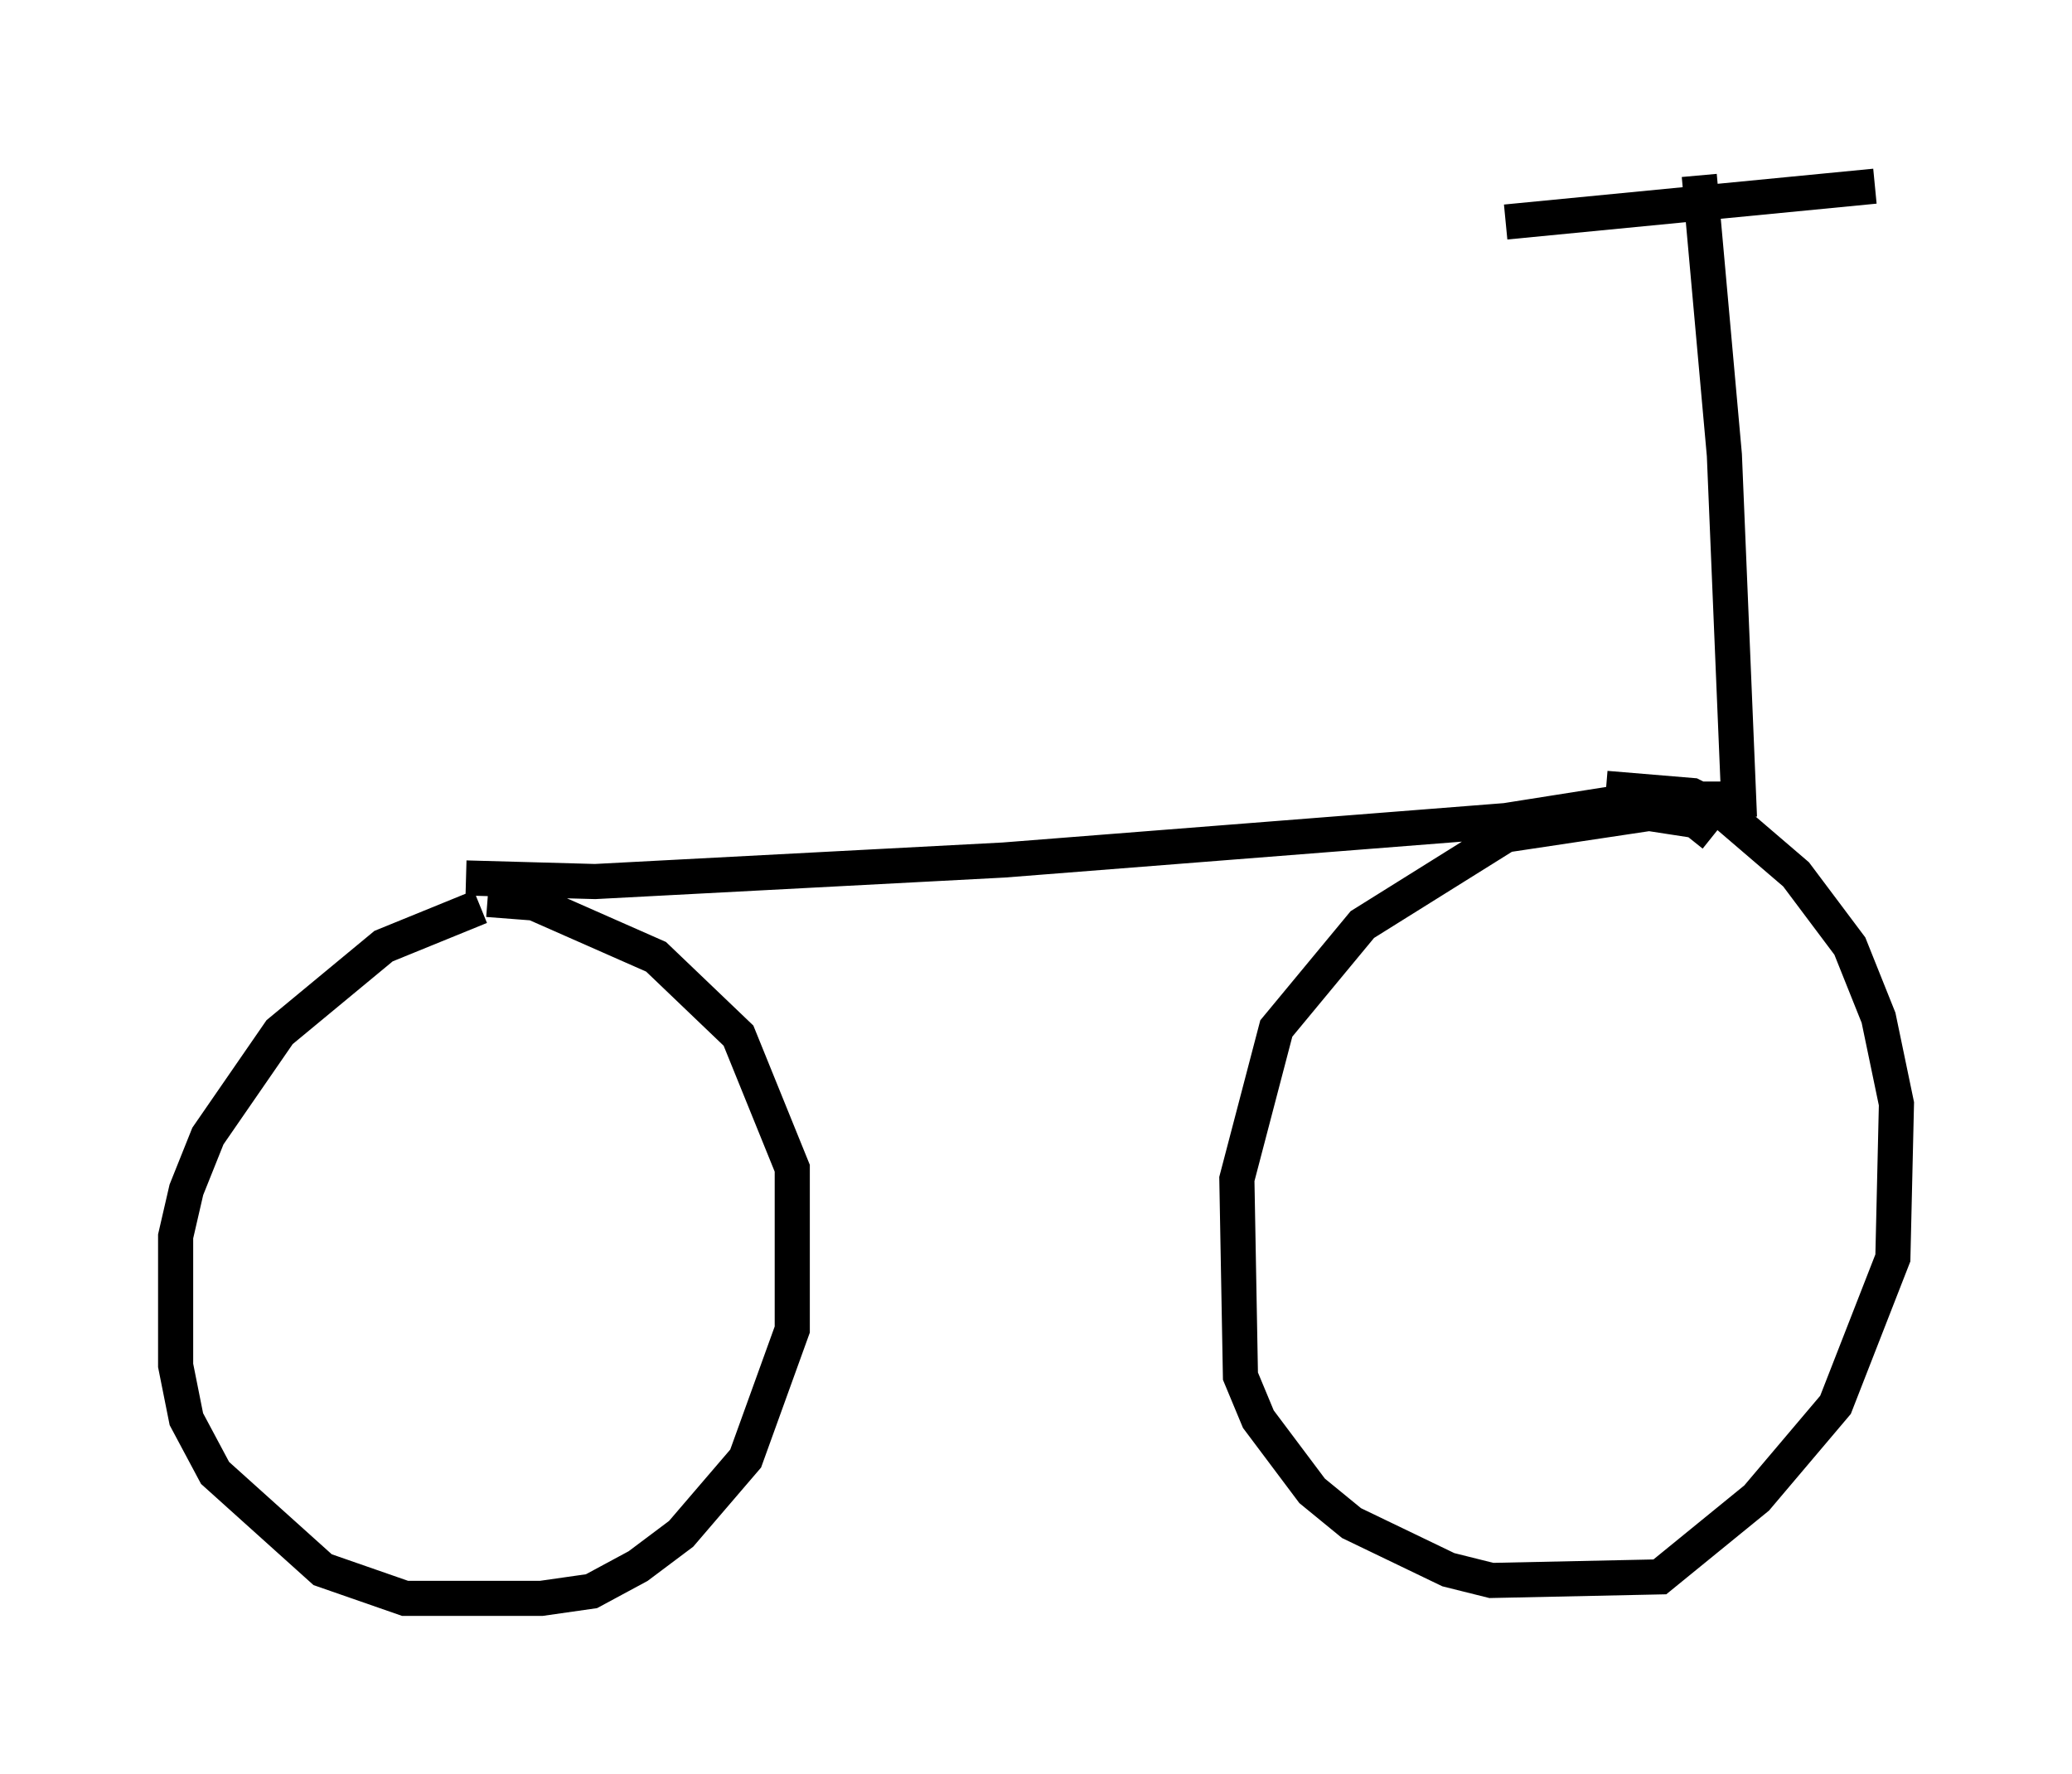 <?xml version="1.0" encoding="utf-8" ?>
<svg baseProfile="full" height="50.528" version="1.1" width="59.001" xmlns="http://www.w3.org/2000/svg" xmlns:ev="http://www.w3.org/2001/xml-events" xmlns:xlink="http://www.w3.org/1999/xlink"><defs /><rect fill="white" height="50.528" width="59.001" x="0" y="0" /><path d="M16.638, 26.029 m-2.96, -0.204 l-2.756, 1.123 -2.96, 2.45 l-2.042, 2.96 -0.613, 1.531 l-0.306, 1.327 0.0, 3.675 l0.306, 1.531 0.817, 1.531 l3.063, 2.756 2.348, 0.817 l3.879, 0.0 1.429, -0.204 l1.327, -0.715 1.225, -0.919 l1.838, -2.144 1.327, -3.675 l0.0, -4.594 -1.531, -3.777 l-2.348, -2.246 -3.471, -1.531 l-1.327, -0.102 m34.913, -1.838 l-0.51, -0.408 -1.327, -0.204 l-4.083, 0.613 -4.083, 2.552 l-2.45, 2.96 -1.123, 4.288 l0.102, 5.615 0.51, 1.225 l1.531, 2.042 1.123, 0.919 l2.756, 1.327 1.225, 0.306 l4.798, -0.102 2.756, -2.246 l2.246, -2.654 1.633, -4.185 l0.102, -4.39 -0.51, -2.45 l-0.817, -2.042 -1.531, -2.042 l-2.144, -1.838 -0.817, -0.408 l-2.45, -0.204 m-32.463, 2.552 l3.675, 0.102 11.638, -0.613 l14.292, -1.123 3.879, -0.613 l2.756, 0.0 -0.408, -9.8 l-0.715, -7.963 m-5.513, 1.327 l10.515, -1.021 " fill="none" stroke="black" stroke-width="1" /></svg>
